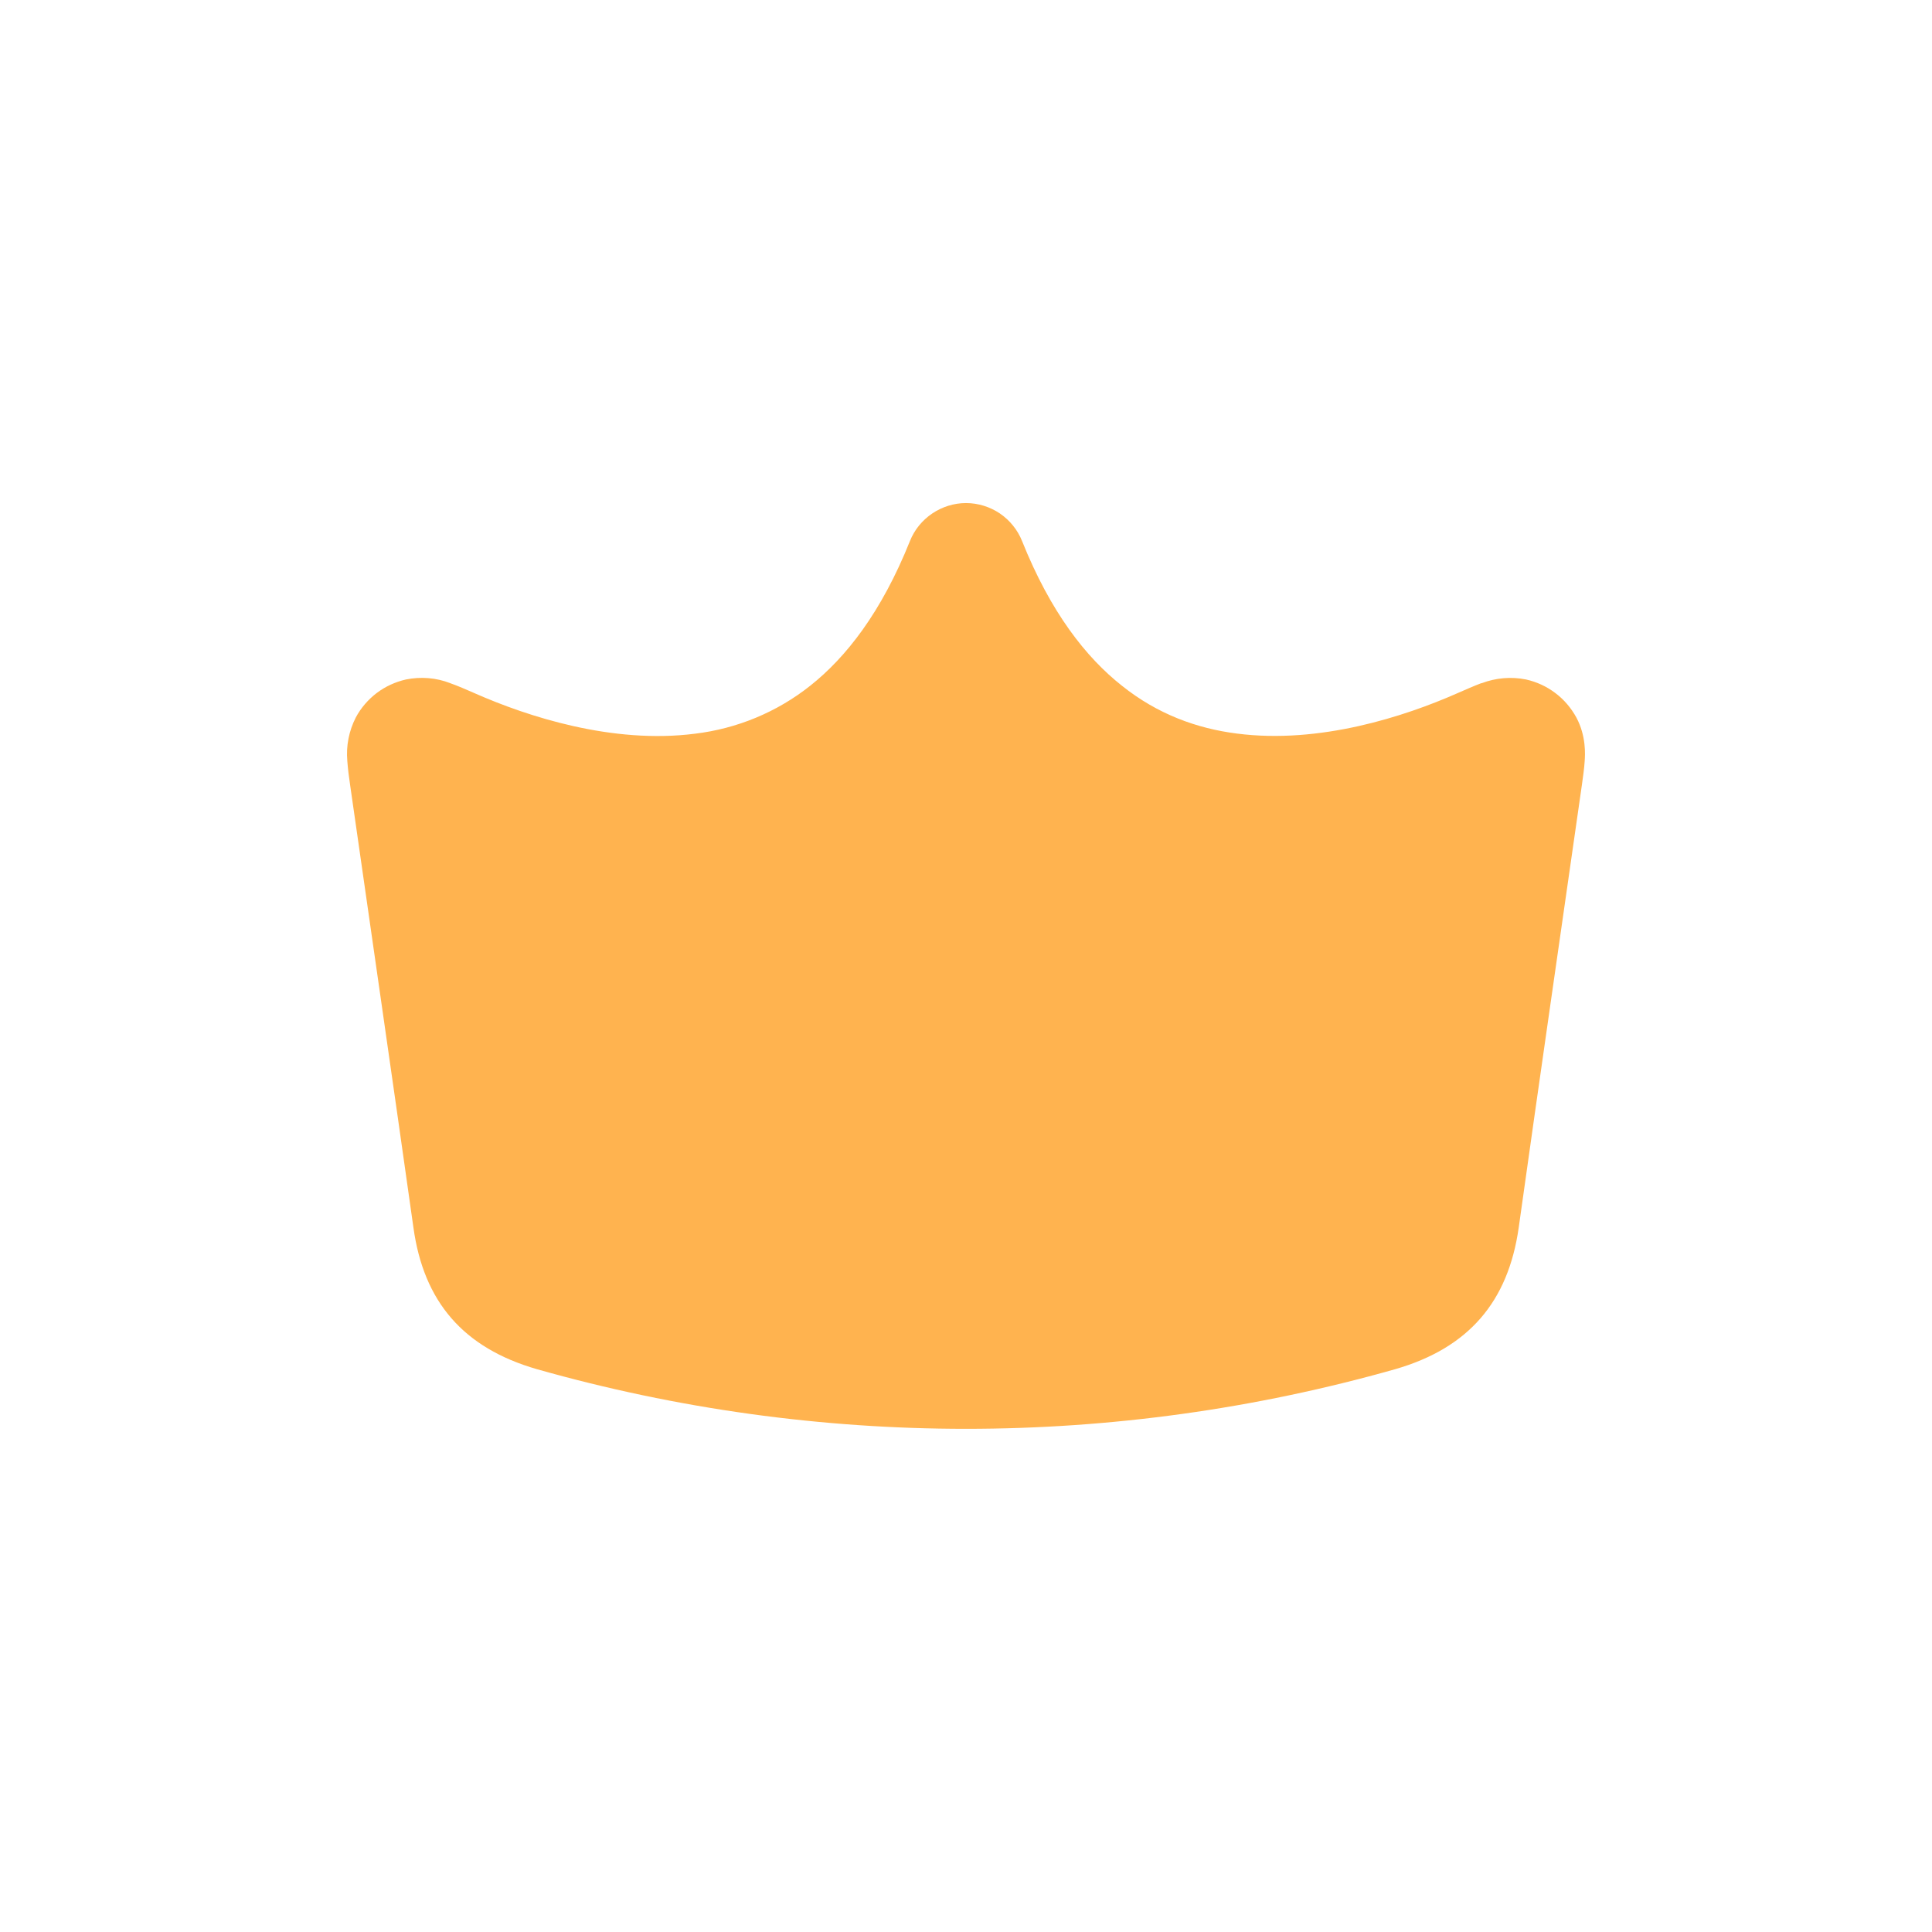 <svg width="13" height="13" viewBox="0 0 13 13" fill="none" xmlns="http://www.w3.org/2000/svg">
<path d="M6.5 3.385C6.581 3.385 6.661 3.41 6.728 3.455C6.795 3.501 6.847 3.565 6.877 3.64C7.069 4.12 7.307 4.423 7.549 4.614C7.789 4.806 8.054 4.902 8.323 4.936C8.88 5.008 9.451 4.821 9.803 4.666L9.812 4.662C9.863 4.64 9.919 4.615 9.967 4.597H9.97C10.065 4.561 10.168 4.552 10.268 4.572C10.34 4.588 10.407 4.619 10.465 4.663C10.524 4.707 10.572 4.764 10.607 4.828C10.674 4.953 10.666 5.079 10.663 5.12V5.121C10.66 5.172 10.651 5.231 10.644 5.283C10.502 6.276 10.358 7.268 10.219 8.261C10.148 8.759 9.883 9.07 9.388 9.213C7.5 9.748 5.5 9.748 3.613 9.213C3.117 9.07 2.851 8.759 2.782 8.261C2.642 7.268 2.498 6.276 2.356 5.283C2.348 5.229 2.341 5.175 2.337 5.121V5.12C2.328 5.019 2.348 4.918 2.394 4.828C2.428 4.764 2.477 4.707 2.535 4.663C2.593 4.619 2.661 4.588 2.732 4.572C2.832 4.552 2.935 4.56 3.03 4.597L3.032 4.598C3.081 4.615 3.137 4.64 3.188 4.662L3.197 4.666C3.549 4.821 4.12 5.008 4.676 4.937C4.959 4.903 5.228 4.792 5.452 4.614C5.693 4.423 5.931 4.12 6.123 3.64C6.153 3.565 6.205 3.501 6.273 3.455C6.34 3.41 6.419 3.385 6.5 3.385Z" fill="#FFB34F"/>
</svg>
